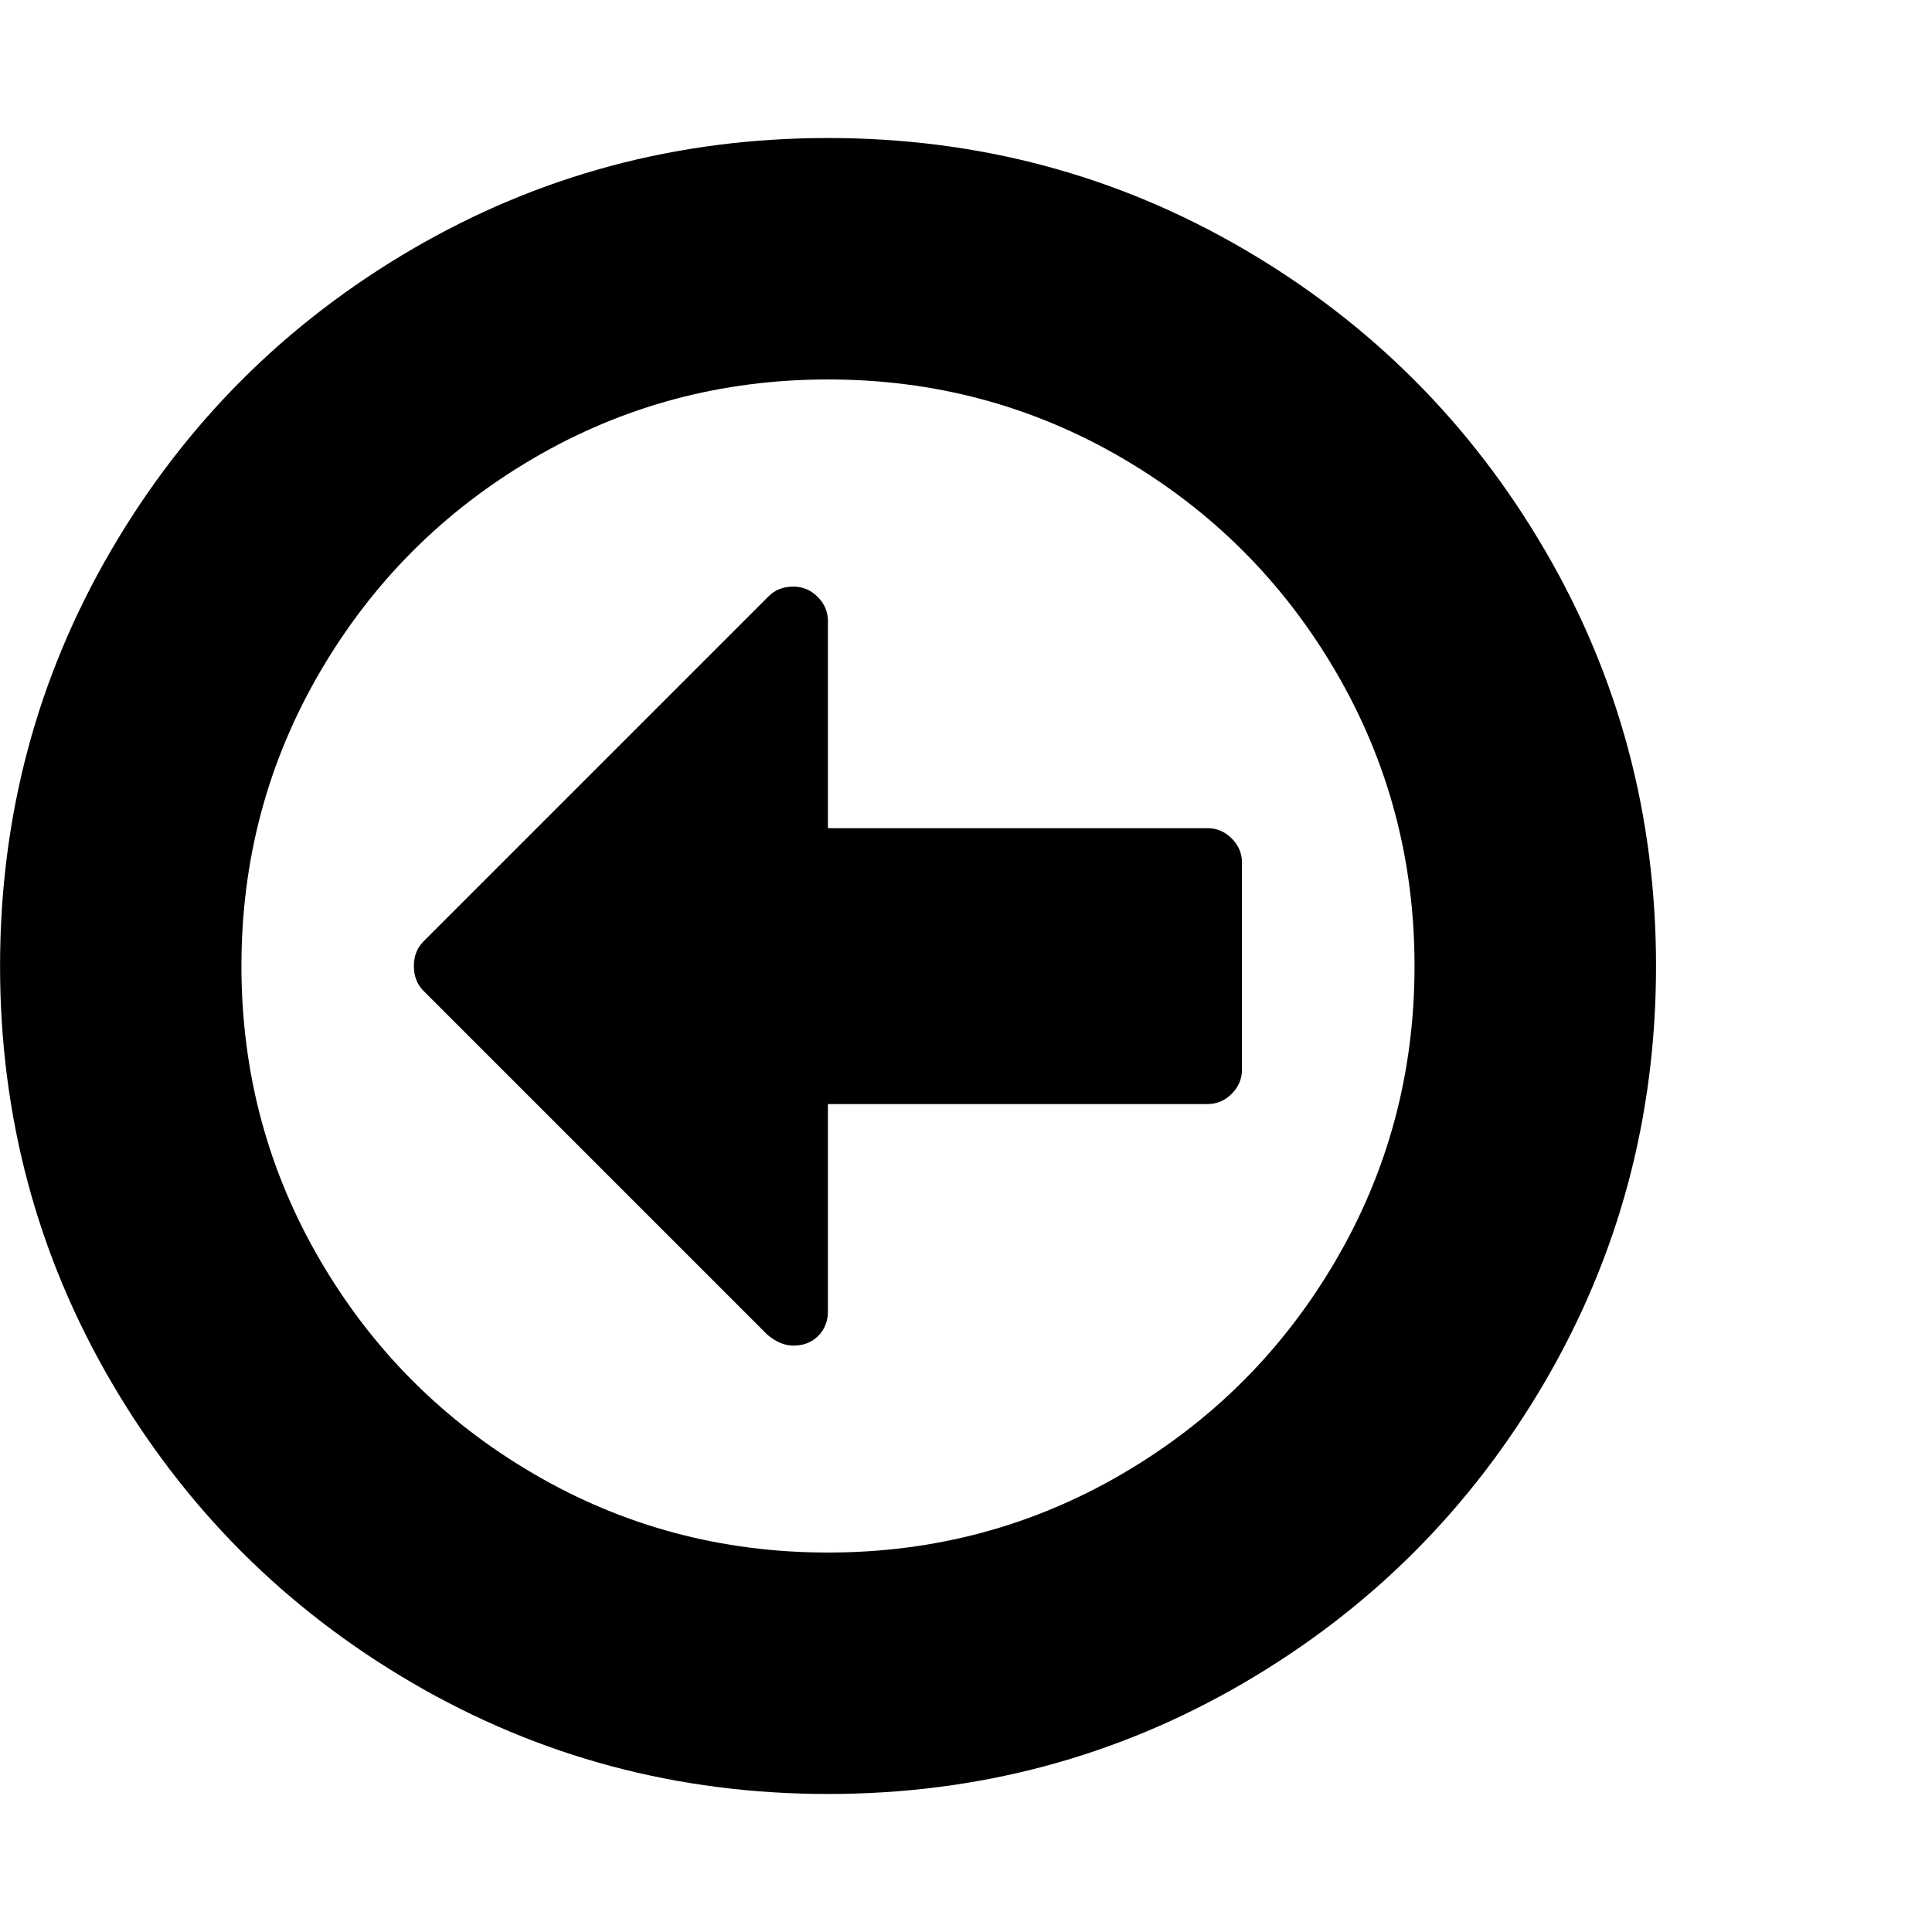 <svg xmlns="http://www.w3.org/2000/svg" width="32" height="32" viewBox="0 0 32 32"><path d="M20.571 14.286v3.429q0 .232-.17.402t-.402.17h-6.286v3.429q0 .25-.161.411t-.411.161q-.214 0-.429-.179l-5.696-5.696q-.161-.161-.161-.411t.161-.411l5.714-5.714q.161-.161.411-.161.232 0 .402.17t.17.402v3.429h6.286q.232 0 .402.17t.17.402zM23.429 16q0-2.643-1.304-4.875t-3.536-3.536-4.875-1.304-4.875 1.304-3.536 3.536T3.999 16t1.304 4.875 3.536 3.536 4.875 1.304 4.875-1.304 3.536-3.536T23.429 16zm4 0q0 3.732-1.839 6.884t-4.991 4.991-6.884 1.839-6.884-1.839-4.991-4.991T.001 16 1.84 9.116t4.991-4.991 6.884-1.839 6.884 1.839 4.991 4.991T27.429 16z"/></svg>
